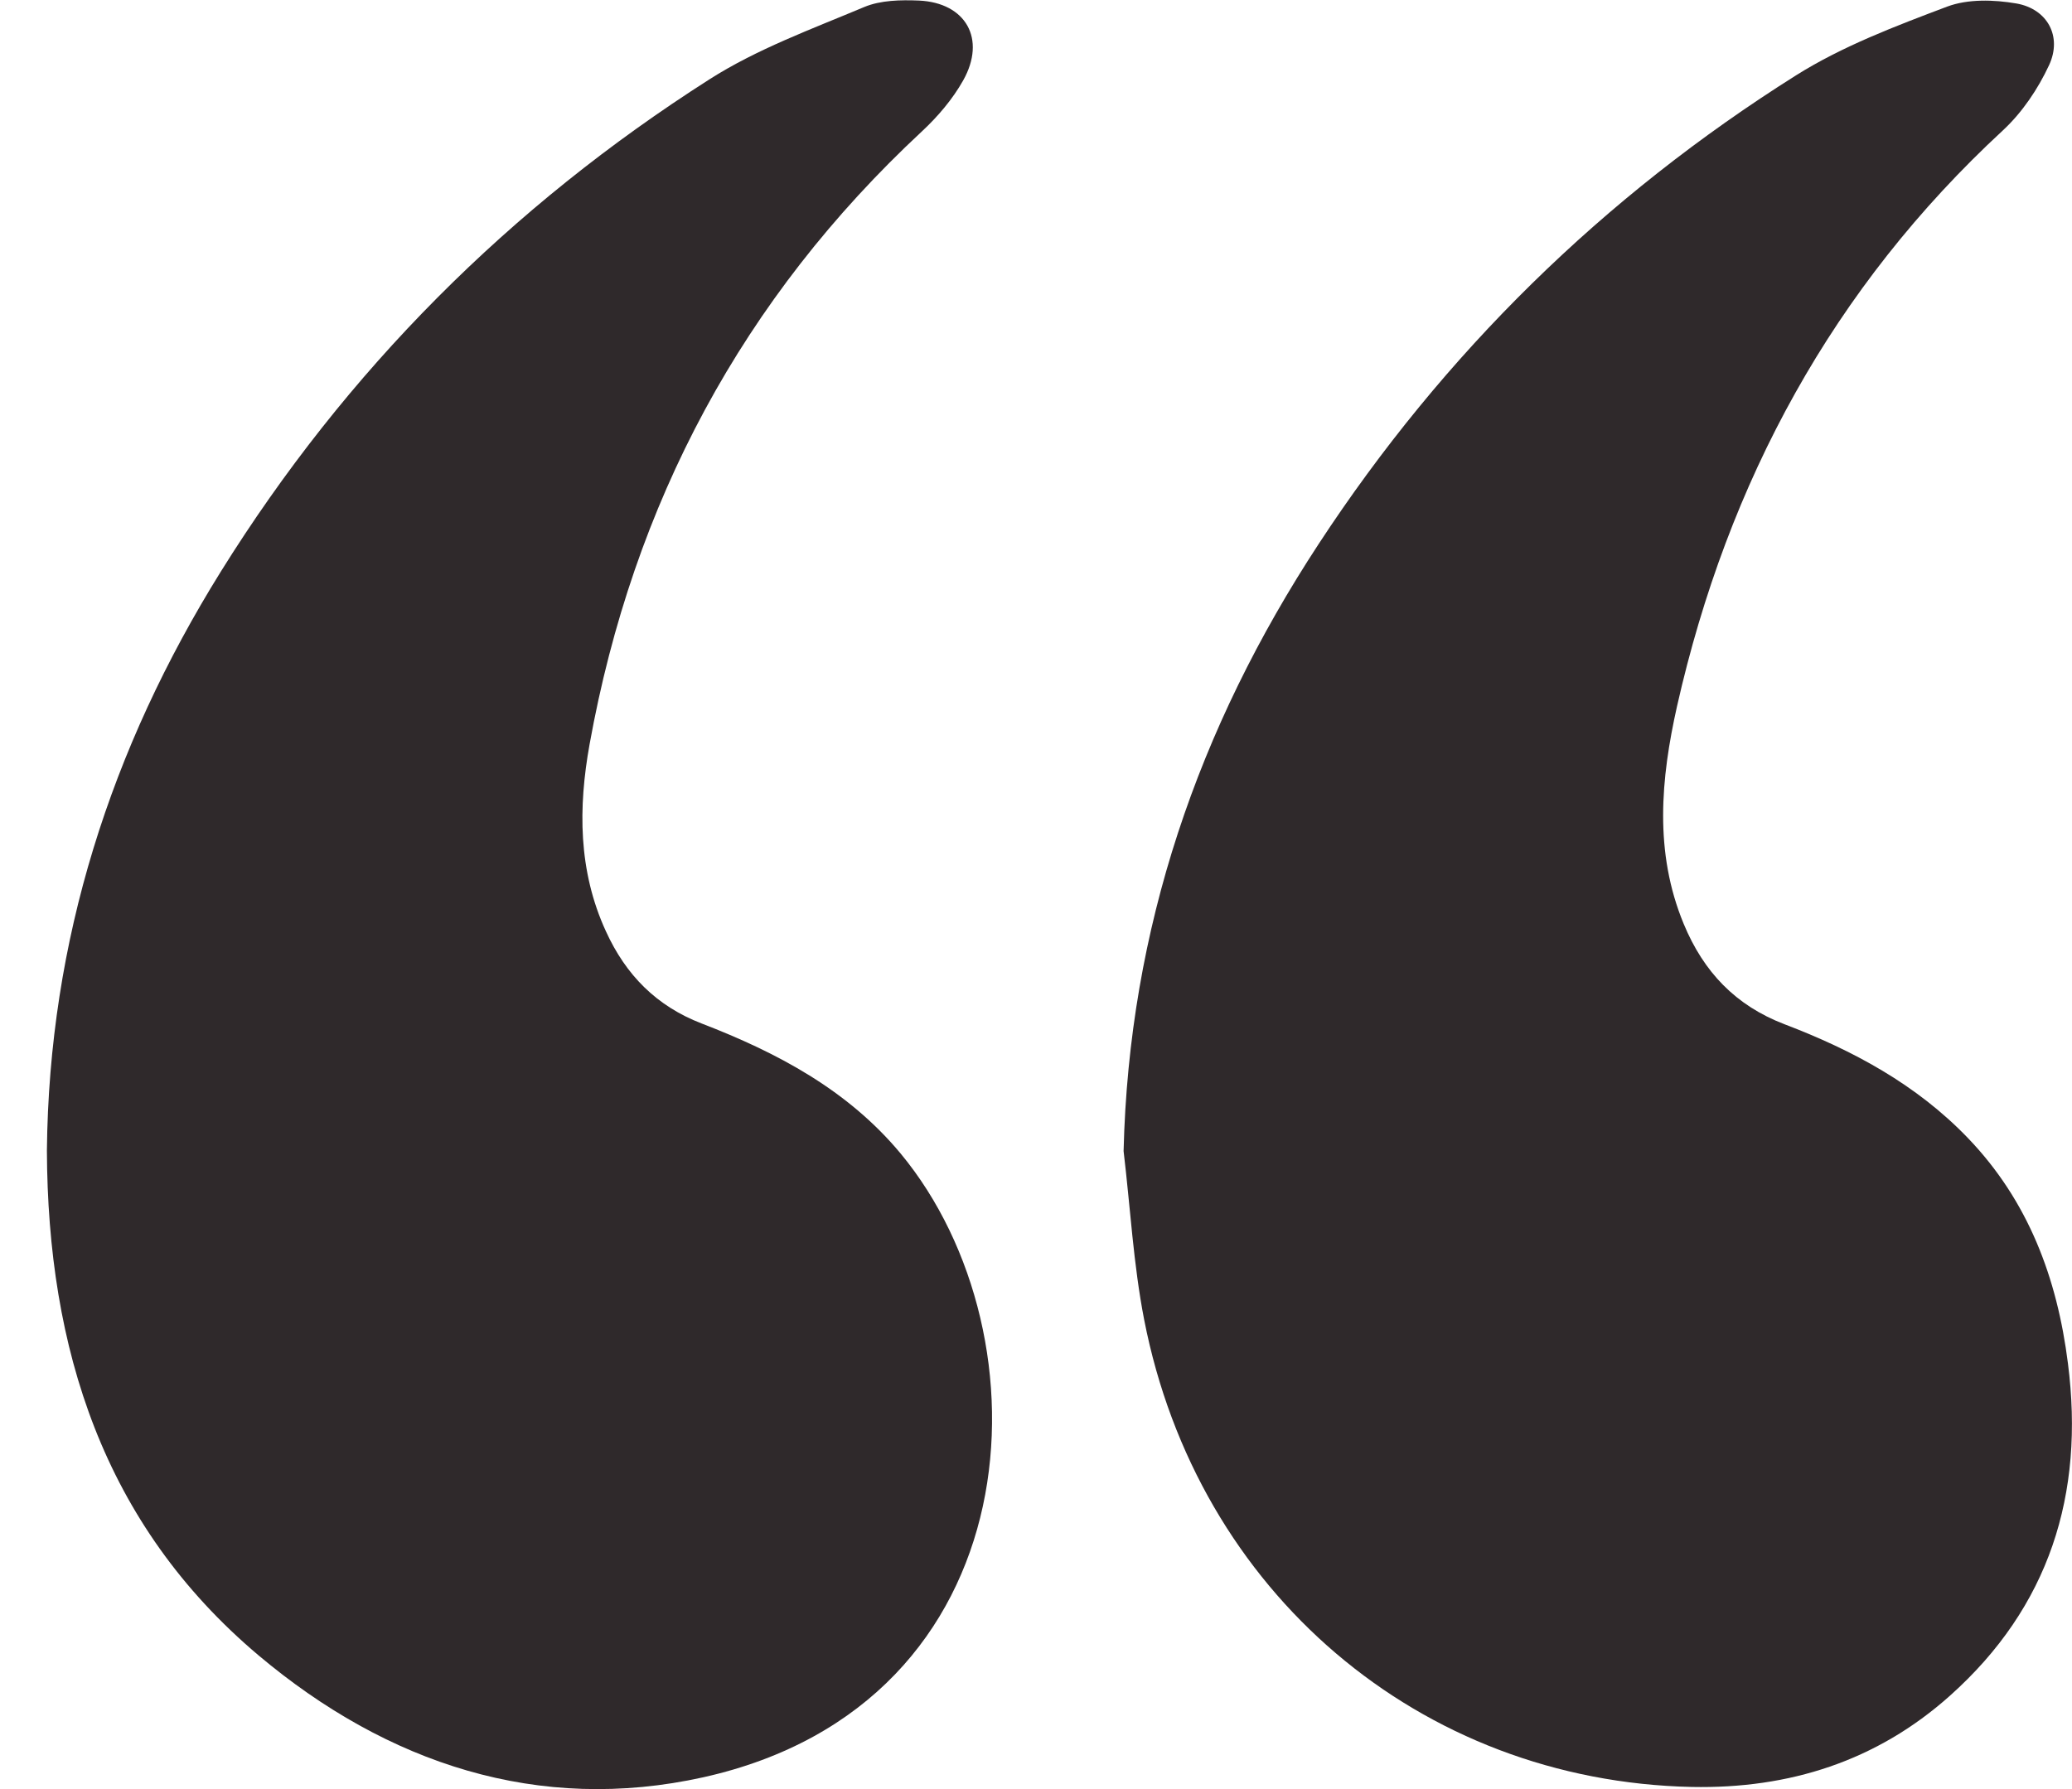 <svg width="44" height="38" viewBox="0 0 44 38" fill="none" xmlns="http://www.w3.org/2000/svg">
<path d="M35.927 37.955C37.993 37.996 39.851 37.408 41.407 36.018C43.518 34.134 44.27 31.741 43.914 28.961C43.686 27.147 43.073 25.506 41.787 24.169C40.692 23.03 39.341 22.306 37.895 21.755C36.854 21.357 36.176 20.641 35.755 19.625C35.122 18.099 35.269 16.537 35.612 15.003C36.69 10.228 38.924 6.107 42.534 2.768C42.942 2.389 43.277 1.892 43.514 1.382C43.796 0.773 43.477 0.189 42.82 0.074C42.342 -0.008 41.791 -0.025 41.35 0.14C40.251 0.555 39.128 0.979 38.14 1.6C34.052 4.174 30.659 7.497 28.001 11.556C25.444 15.459 23.974 19.72 23.86 24.449C24.003 25.646 24.068 26.855 24.297 28.031C25.428 33.822 30.153 37.831 35.927 37.955Z" fill="#2F292B"/>
<path d="M5.488 35.158C8.224 37.461 11.438 38.526 14.937 37.749C21.961 36.182 22.341 28.381 19.127 24.503C18.004 23.15 16.501 22.356 14.9 21.739C13.941 21.369 13.291 20.711 12.867 19.781C12.275 18.494 12.279 17.145 12.52 15.809C13.443 10.688 15.77 6.333 19.58 2.788C19.915 2.476 20.23 2.106 20.454 1.707C20.948 0.827 20.511 0.058 19.515 0.012C19.127 -0.004 18.702 0.004 18.355 0.148C17.24 0.617 16.076 1.04 15.064 1.686C10.833 4.384 7.35 7.867 4.687 12.144C2.352 15.899 1.041 19.975 0.996 24.437C1.012 28.64 2.188 32.374 5.488 35.158Z" fill="#2F292B"/>
</svg>
